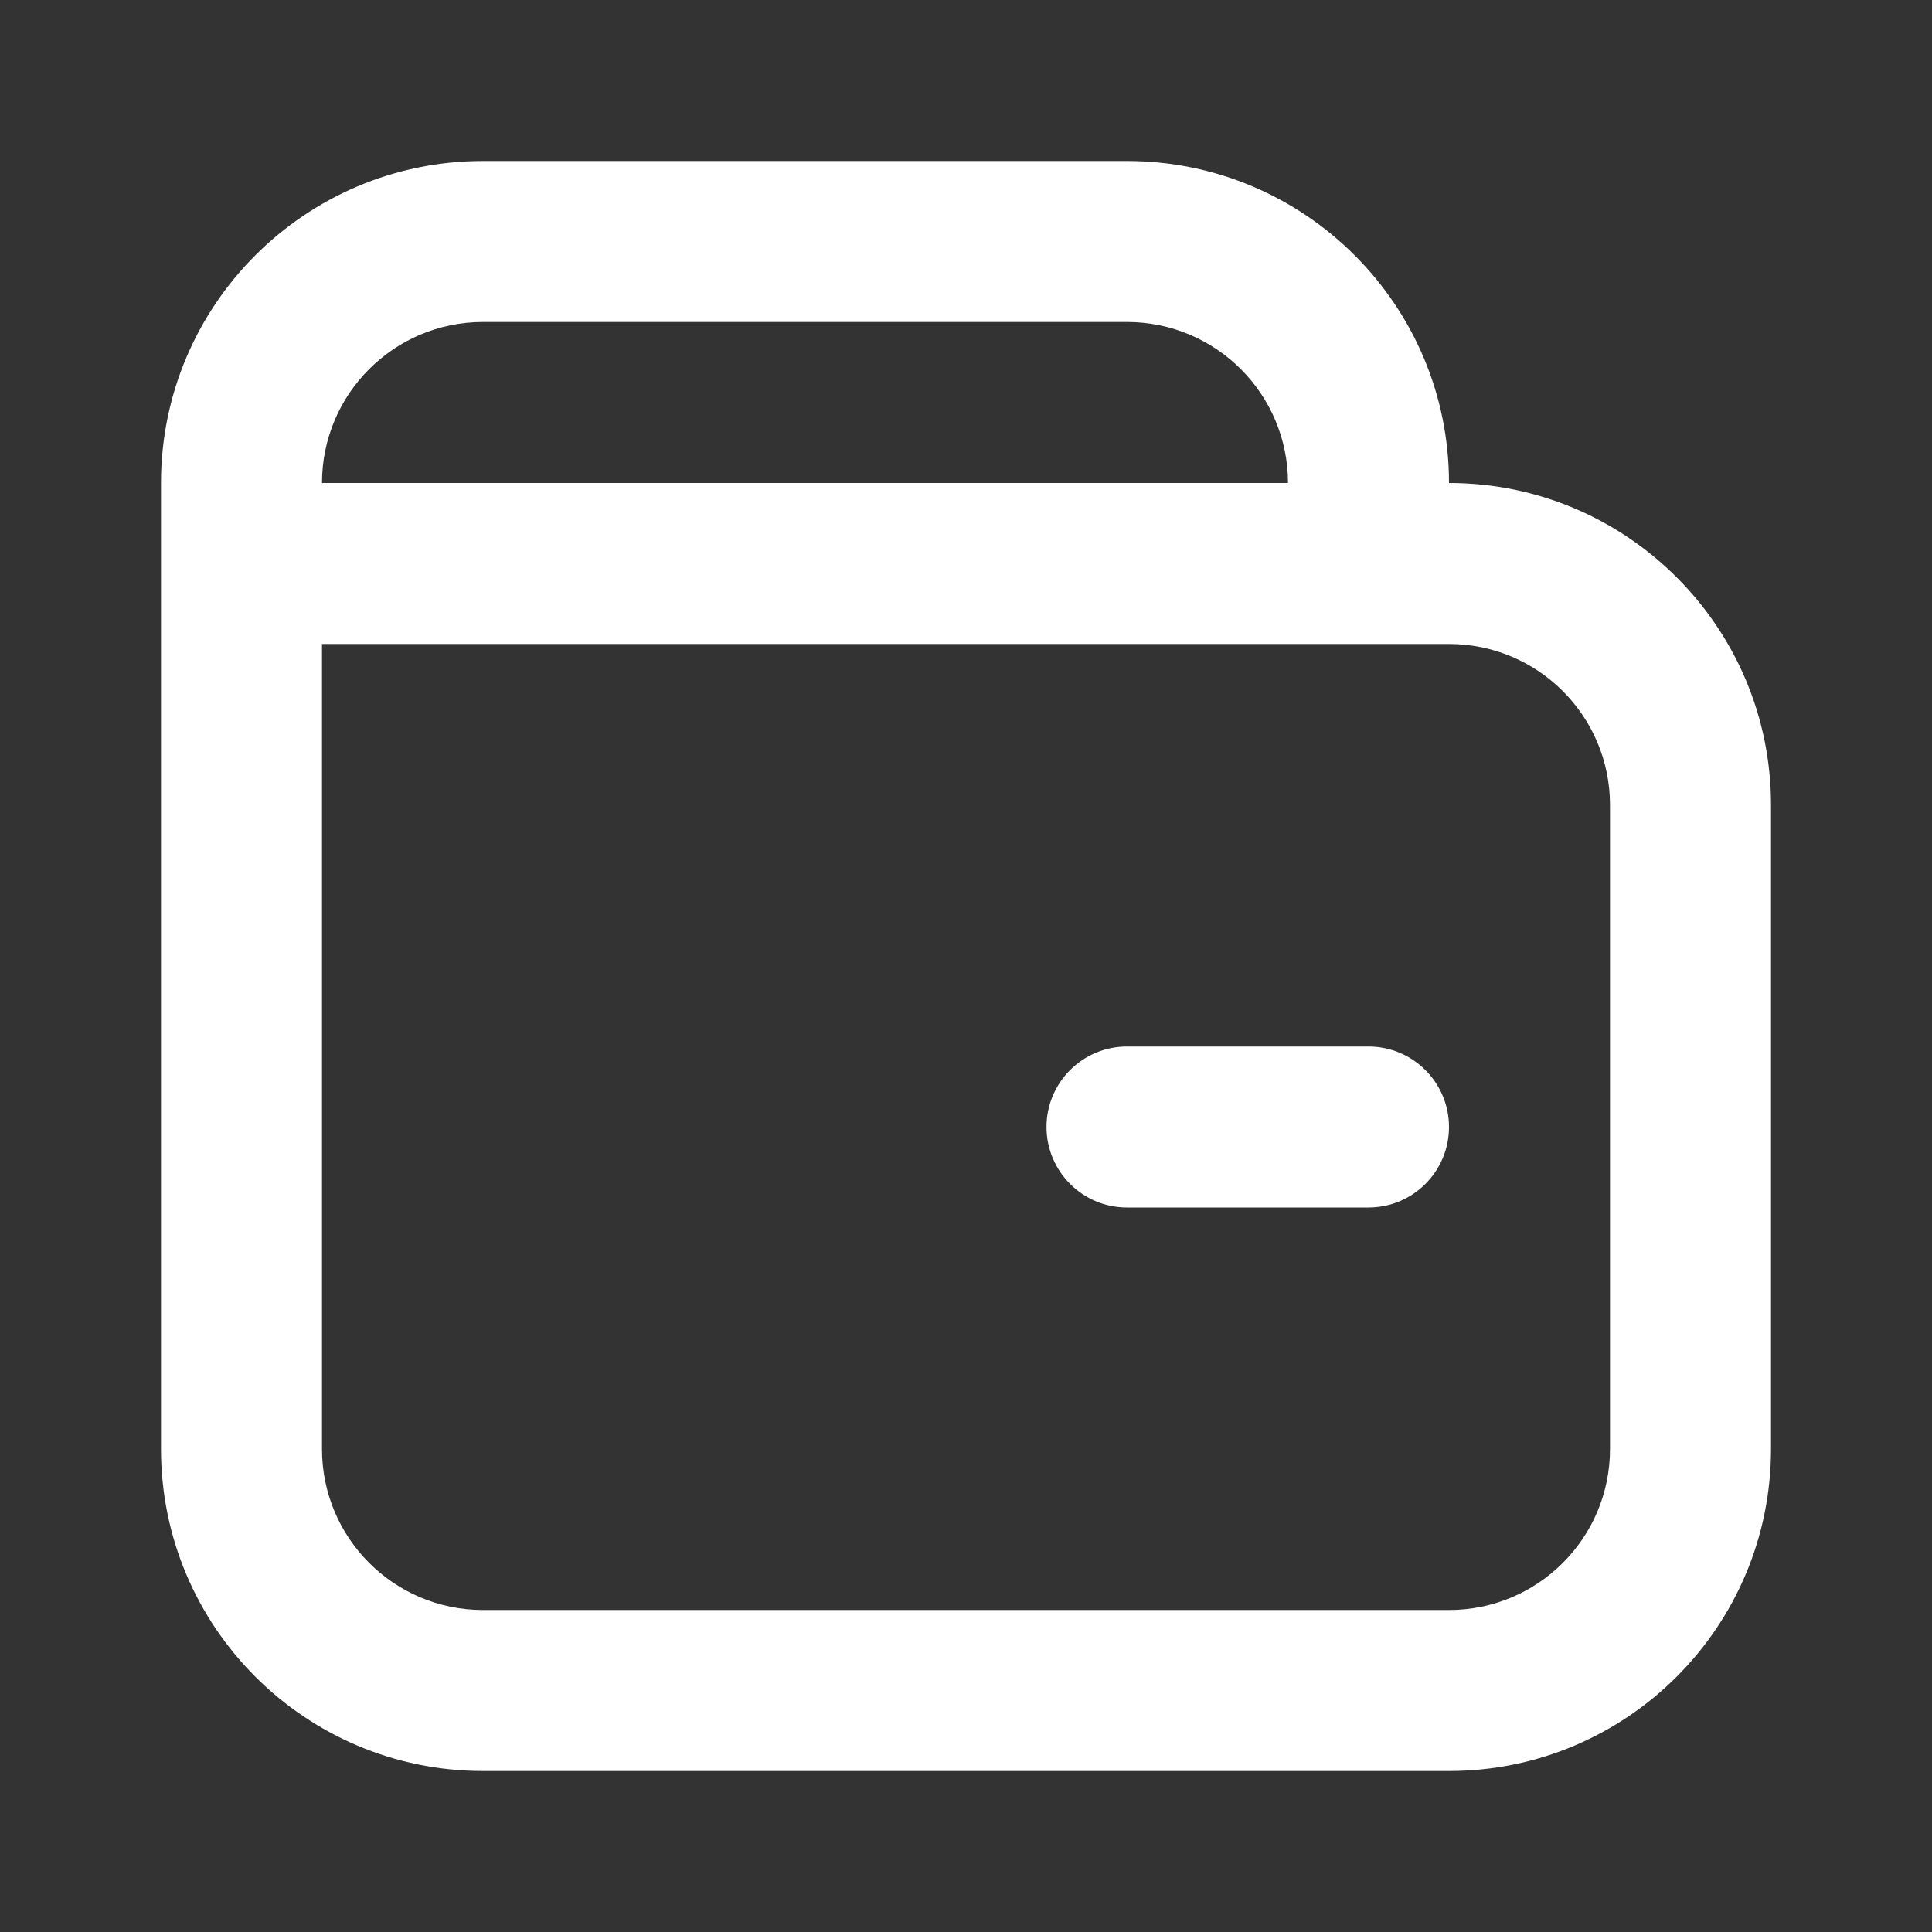 <svg width="24" height="24" viewBox="0 0 24 24" fill="none" xmlns="http://www.w3.org/2000/svg">
<rect x="0" y="0" width="24" height="24" fill="#333333" stroke="none"/>
<path fill-rule="evenodd" clip-rule="evenodd" d="M6 2C3.791 2 2 3.791 2 6V8V18C2 20.209 3.791 22 6 22H18C20.209 22 22 20.209 22 18V10C22 7.791 20.209 6 18 6C18 3.791 16.209 2 14 2H6ZM16 6H4C4 4.895 4.895 4 6 4H14C15.105 4 16 4.895 16 6ZM4 18V8H18C19.105 8 20 8.895 20 10V18C20 19.105 19.105 20 18 20H6C4.895 20 4 19.105 4 18ZM14 13C13.448 13 13 13.448 13 14C13 14.552 13.448 15 14 15H17C17.552 15 18 14.552 18 14C18 13.448 17.552 13 17 13H14Z" fill="white"/>
</svg>
